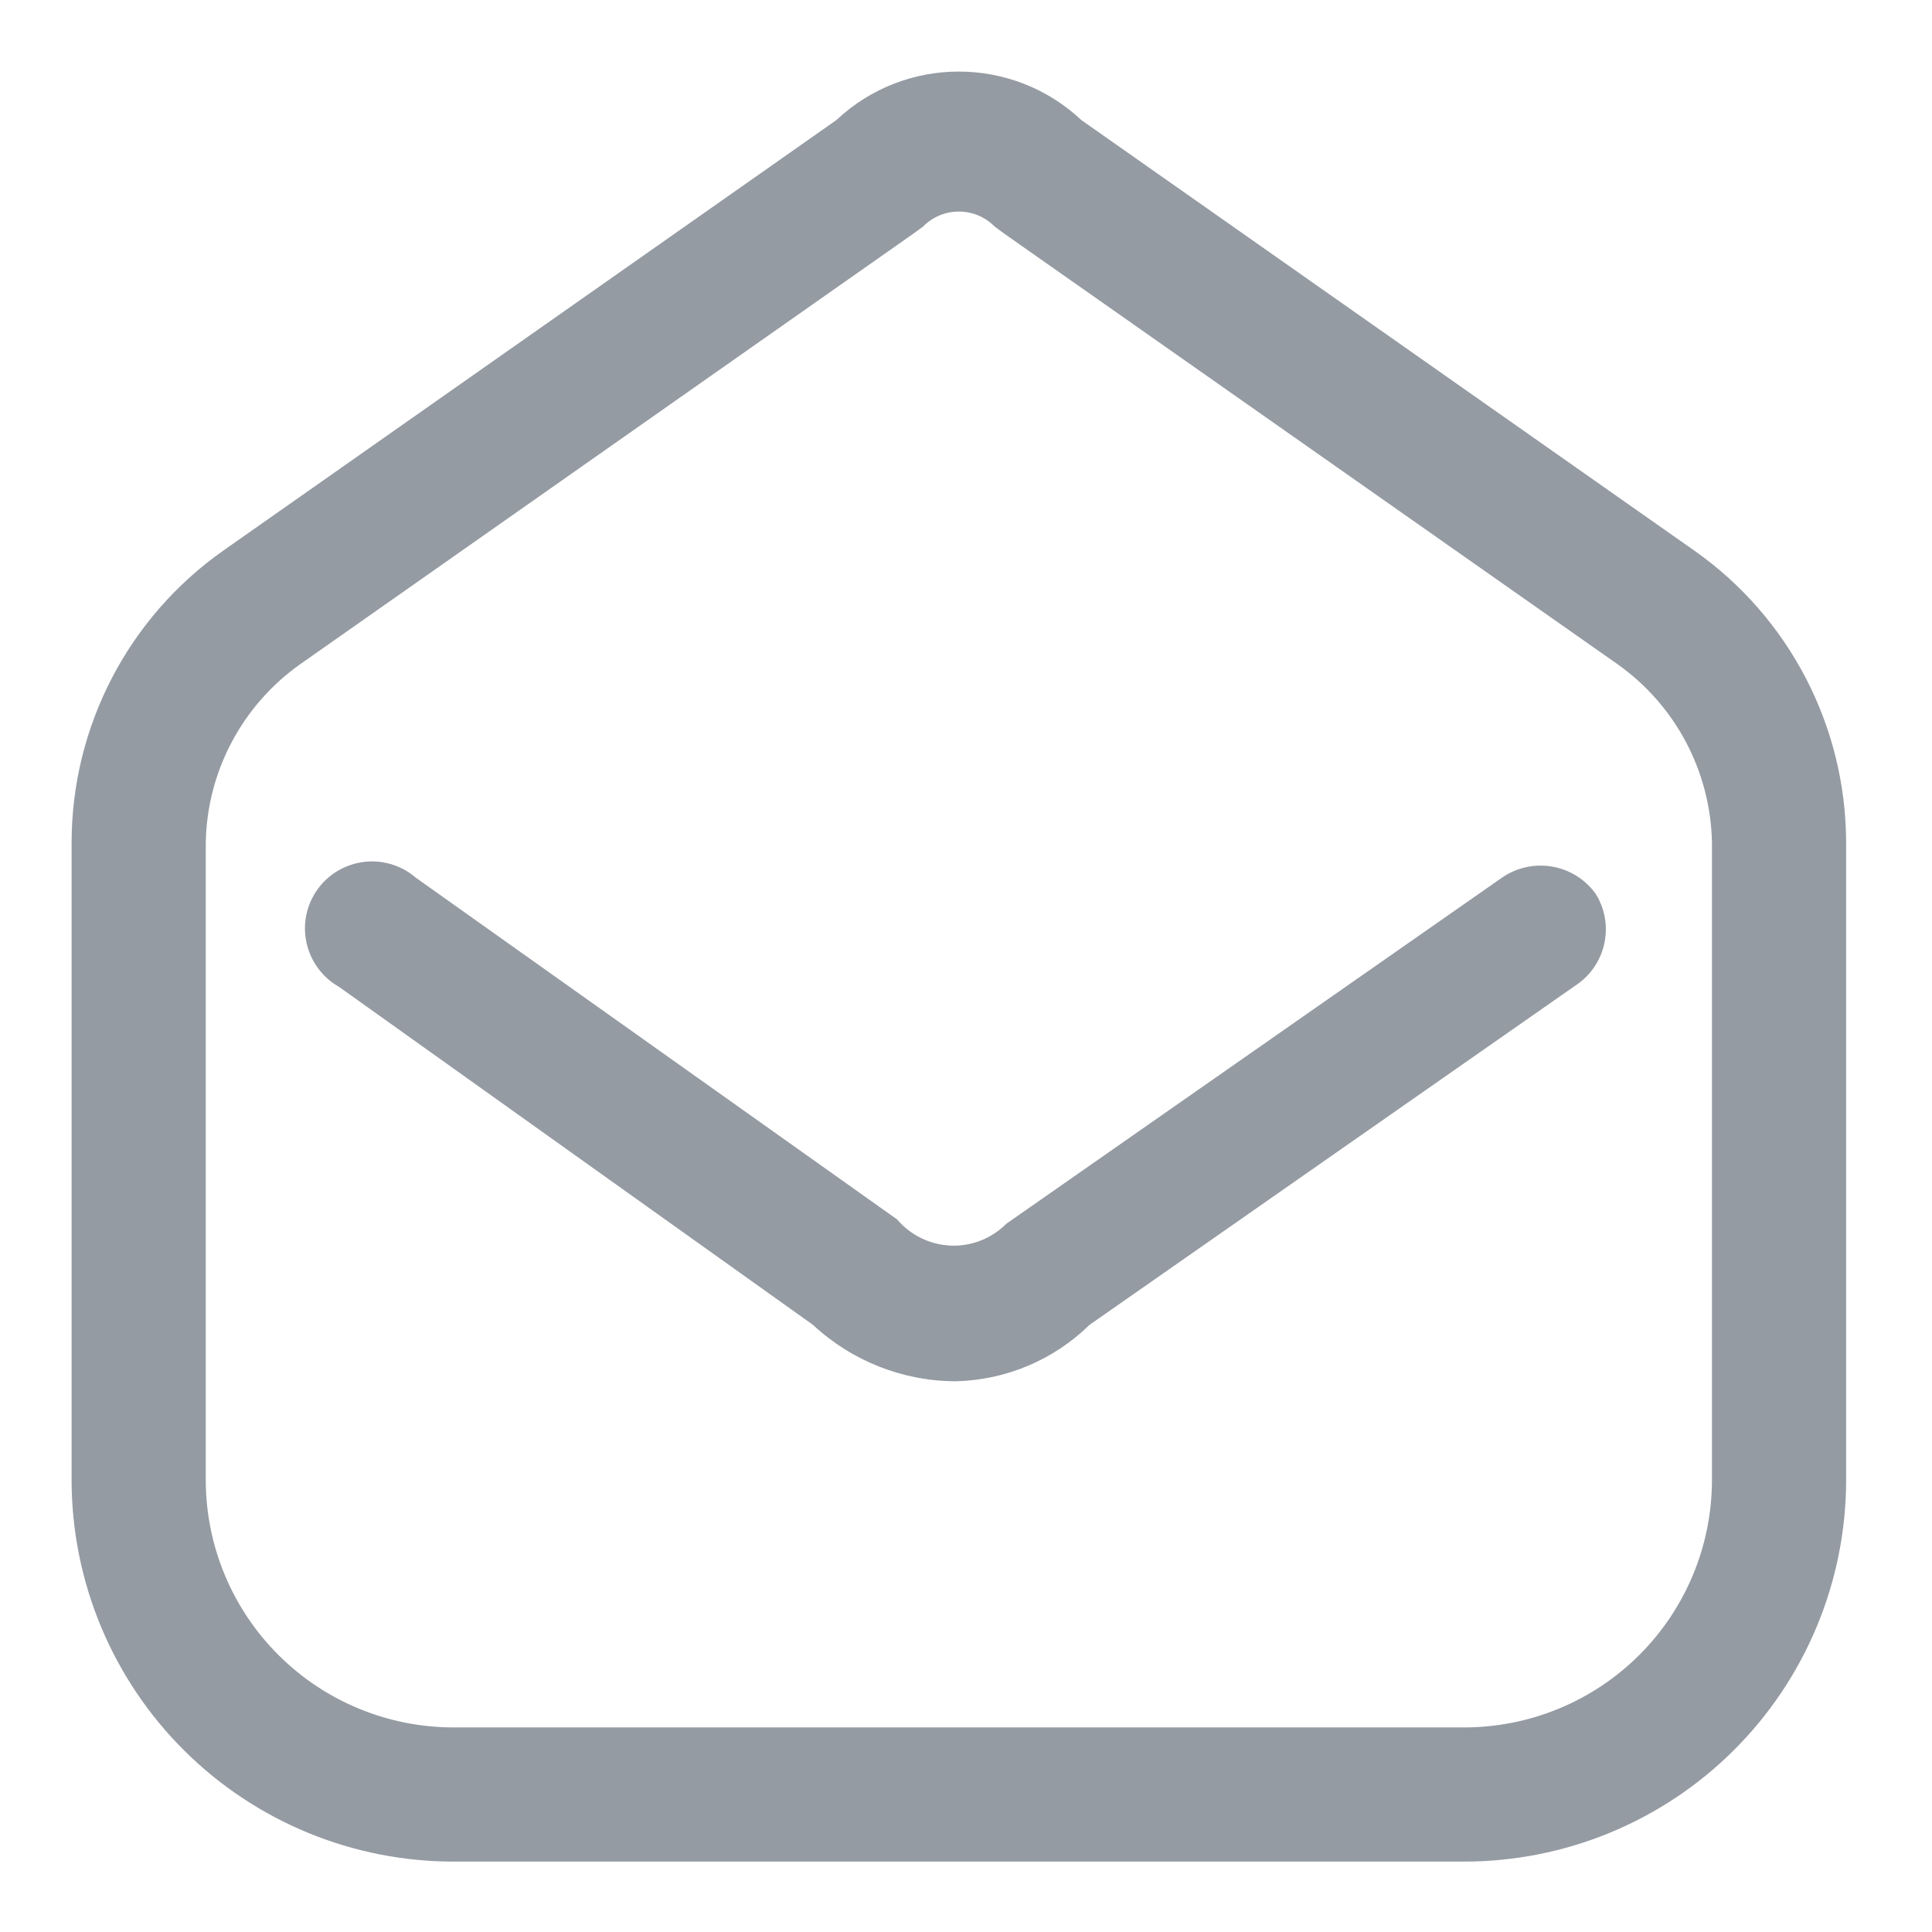 <svg width="18" height="18" viewBox="0 0 18 18" fill="none" xmlns="http://www.w3.org/2000/svg">
<path fill-rule="evenodd" clip-rule="evenodd" d="M10.075 1.119L15.783 5.128C16.671 5.751 17.199 6.768 17.2 7.853V13.794C17.198 14.738 16.821 15.642 16.152 16.308C15.483 16.974 14.577 17.346 13.633 17.344H4.233C3.29 17.346 2.384 16.974 1.715 16.308C1.046 15.642 0.669 14.738 0.667 13.794V7.853C0.667 6.768 1.196 5.751 2.083 5.128L7.792 1.119C8.433 0.516 9.433 0.516 10.075 1.119ZM15.268 15.424C15.703 14.993 15.948 14.406 15.95 13.794V7.853C15.938 7.188 15.61 6.569 15.067 6.186L9.358 2.178L9.267 2.111C9.179 2.021 9.059 1.971 8.933 1.971C8.808 1.971 8.688 2.021 8.6 2.111L8.508 2.178L2.8 6.186C2.257 6.569 1.928 7.188 1.917 7.853V13.794C1.919 14.406 2.164 14.993 2.599 15.424C3.033 15.855 3.621 16.096 4.233 16.094H13.633C14.245 16.096 14.834 15.855 15.268 15.424Z" fill="#959BA3"/>
<path d="M13.992 8.178L9.375 11.402C9.238 11.539 9.051 11.613 8.858 11.605C8.664 11.597 8.483 11.508 8.358 11.361L3.875 8.178C3.695 8.022 3.442 7.982 3.223 8.075C3.003 8.167 2.856 8.377 2.842 8.614C2.829 8.852 2.951 9.077 3.158 9.194L7.575 12.344C7.937 12.681 8.414 12.869 8.908 12.869C9.374 12.857 9.817 12.67 10.15 12.344L14.708 9.161C14.97 8.967 15.039 8.604 14.867 8.328C14.665 8.047 14.275 7.981 13.992 8.178Z" fill="#959BA3"/>
</svg>
